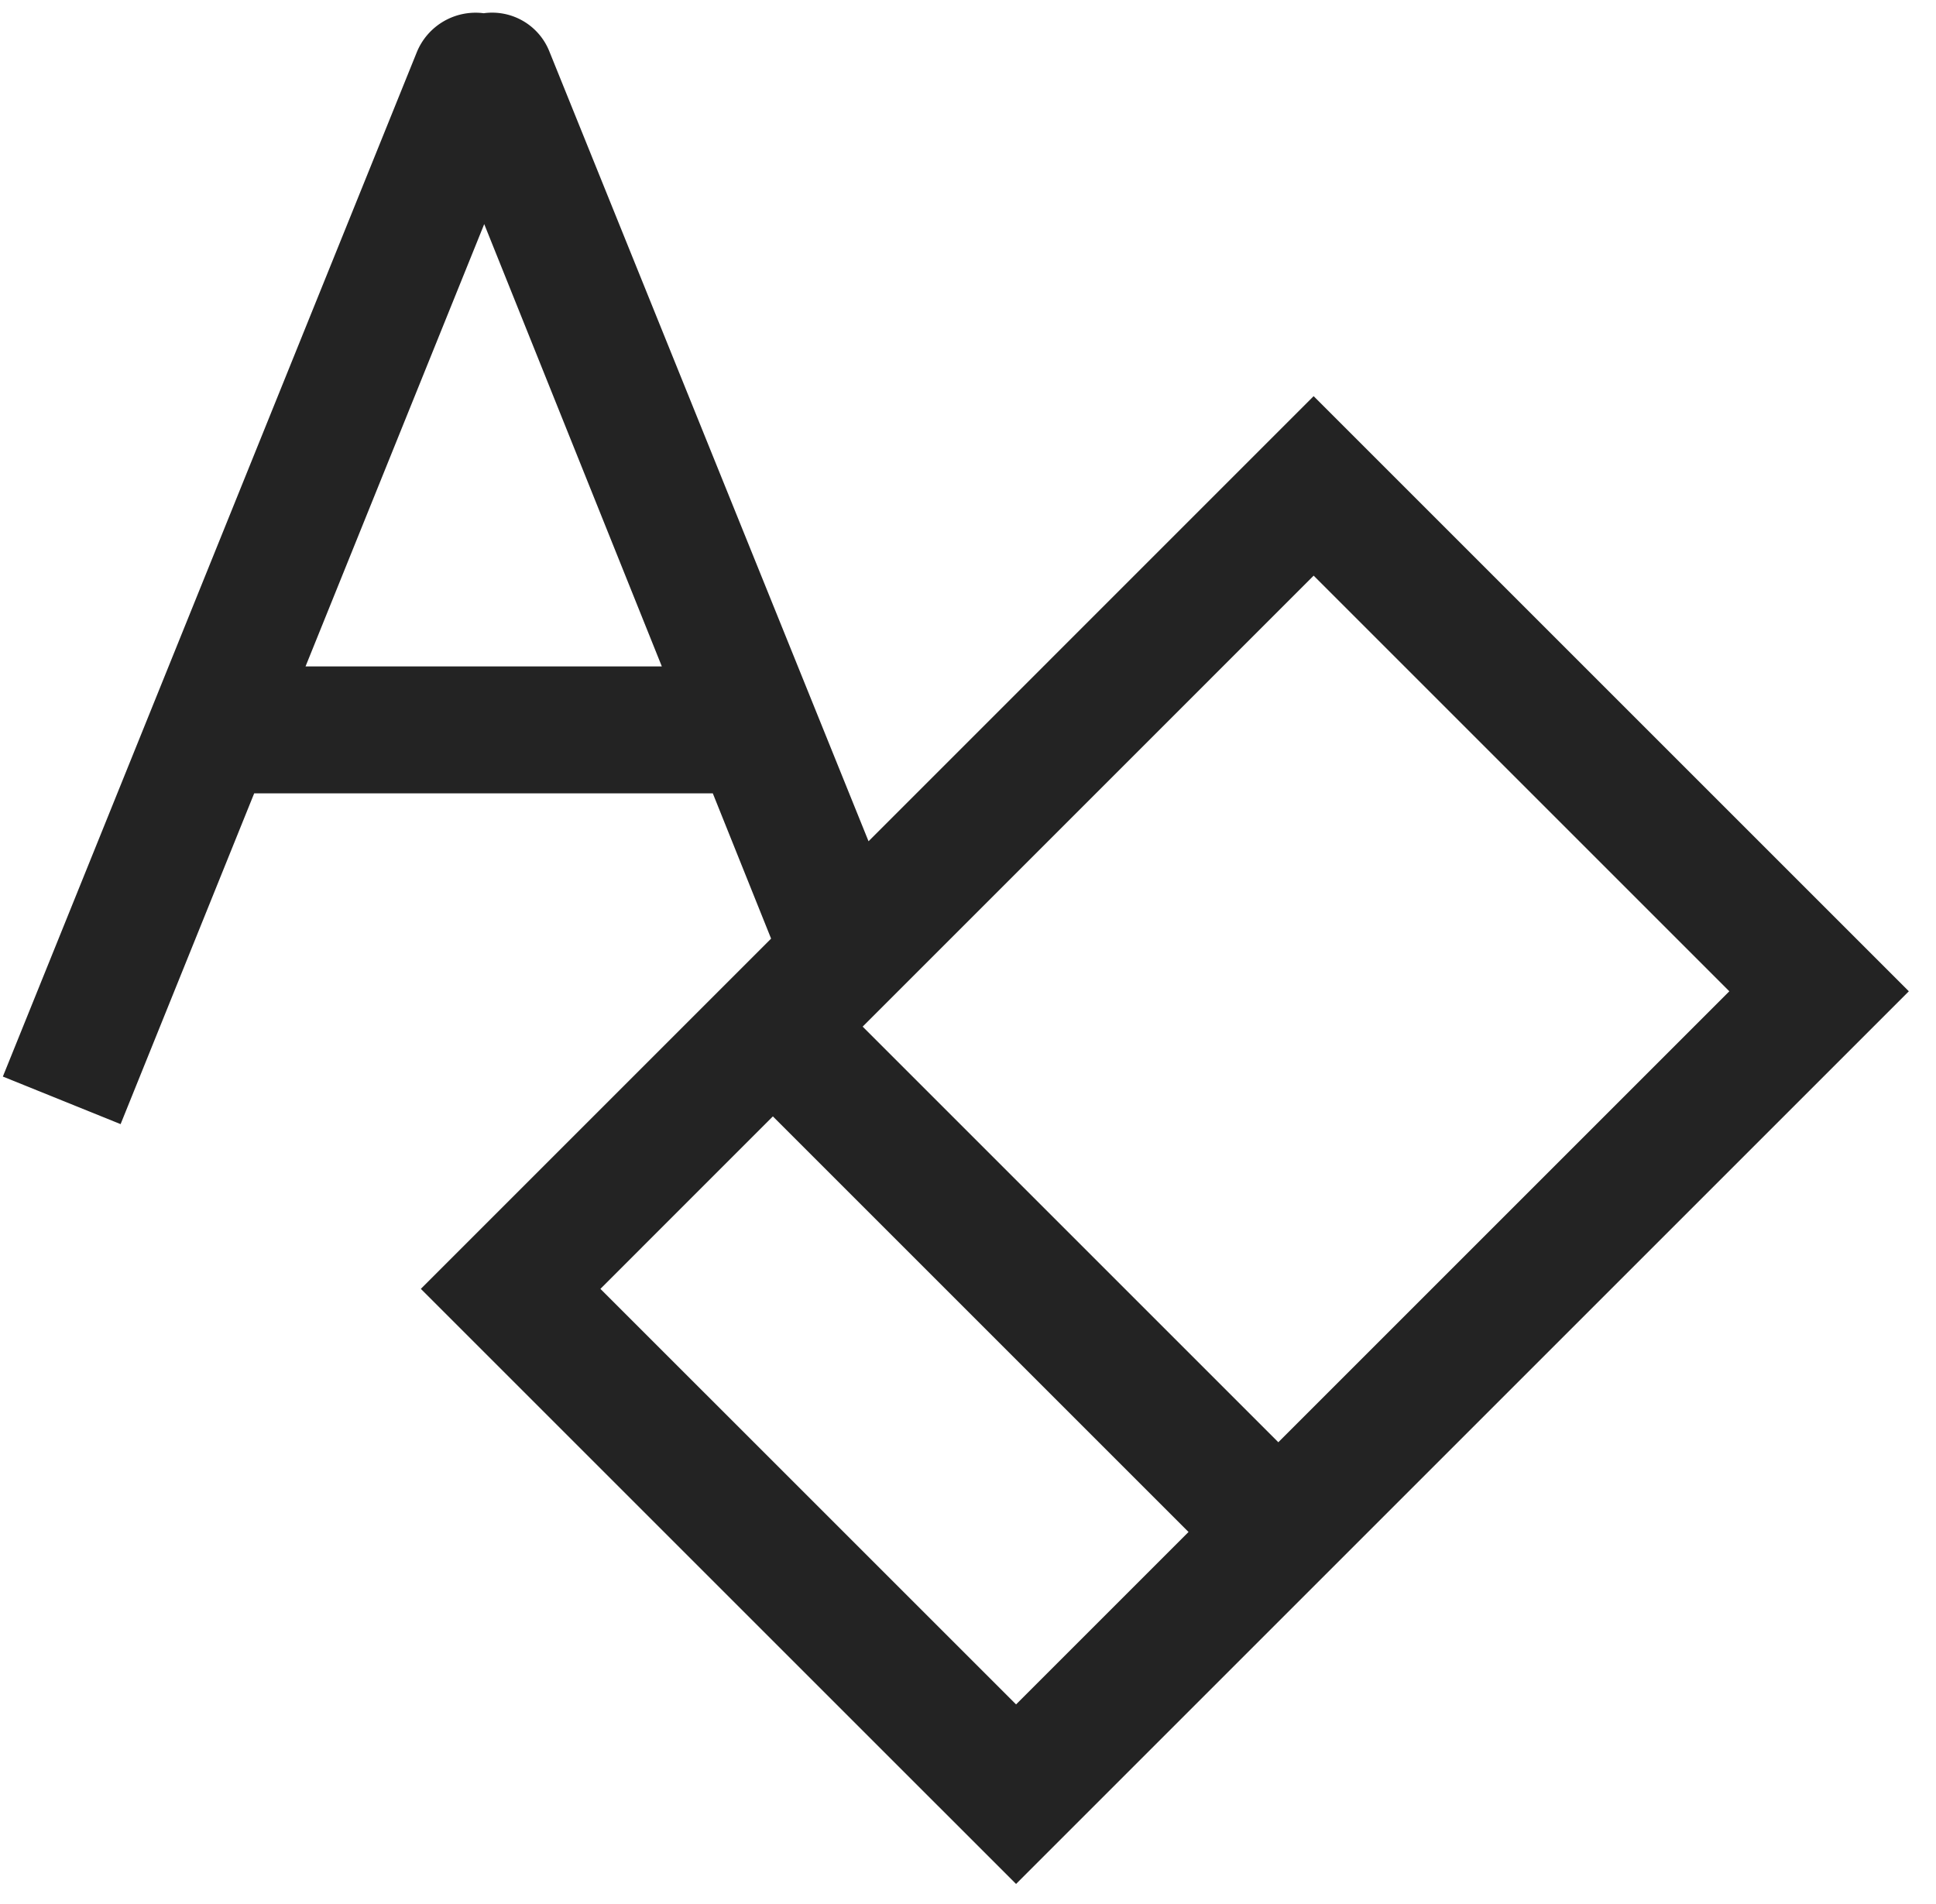 <svg width="61px" height="60px" viewBox="0 0 61 60" xmlns="http://www.w3.org/2000/svg" xmlns:xlink="http://www.w3.org/1999/xlink">
    <title>
        clear-formatting-l
    </title>
    <defs>
        <path d="M22.459 25H8.009L3.8 35.424.09 33.925 13.13 1.652A2 2 0 0 1 15.241.417a1.94 1.94 0 0 1 2.065 1.195l10.06 24.898L41.39 12.484l18.754 18.754-28.13 28.13L13.26 40.615l11.036-11.037L22.459 25zm-1.606-4L15.257 7.062 9.627 21h11.226zm16.596 27.277L24.352 35.18l-5.434 5.435L32.015 53.71l5.434-5.434zm2.828-2.828l14.211-14.211L41.391 18.14l-14.21 14.211 13.096 13.097z" id="a"/>
    </defs>
    <use fill="#232323" xlink:href="#a"/>
</svg>
